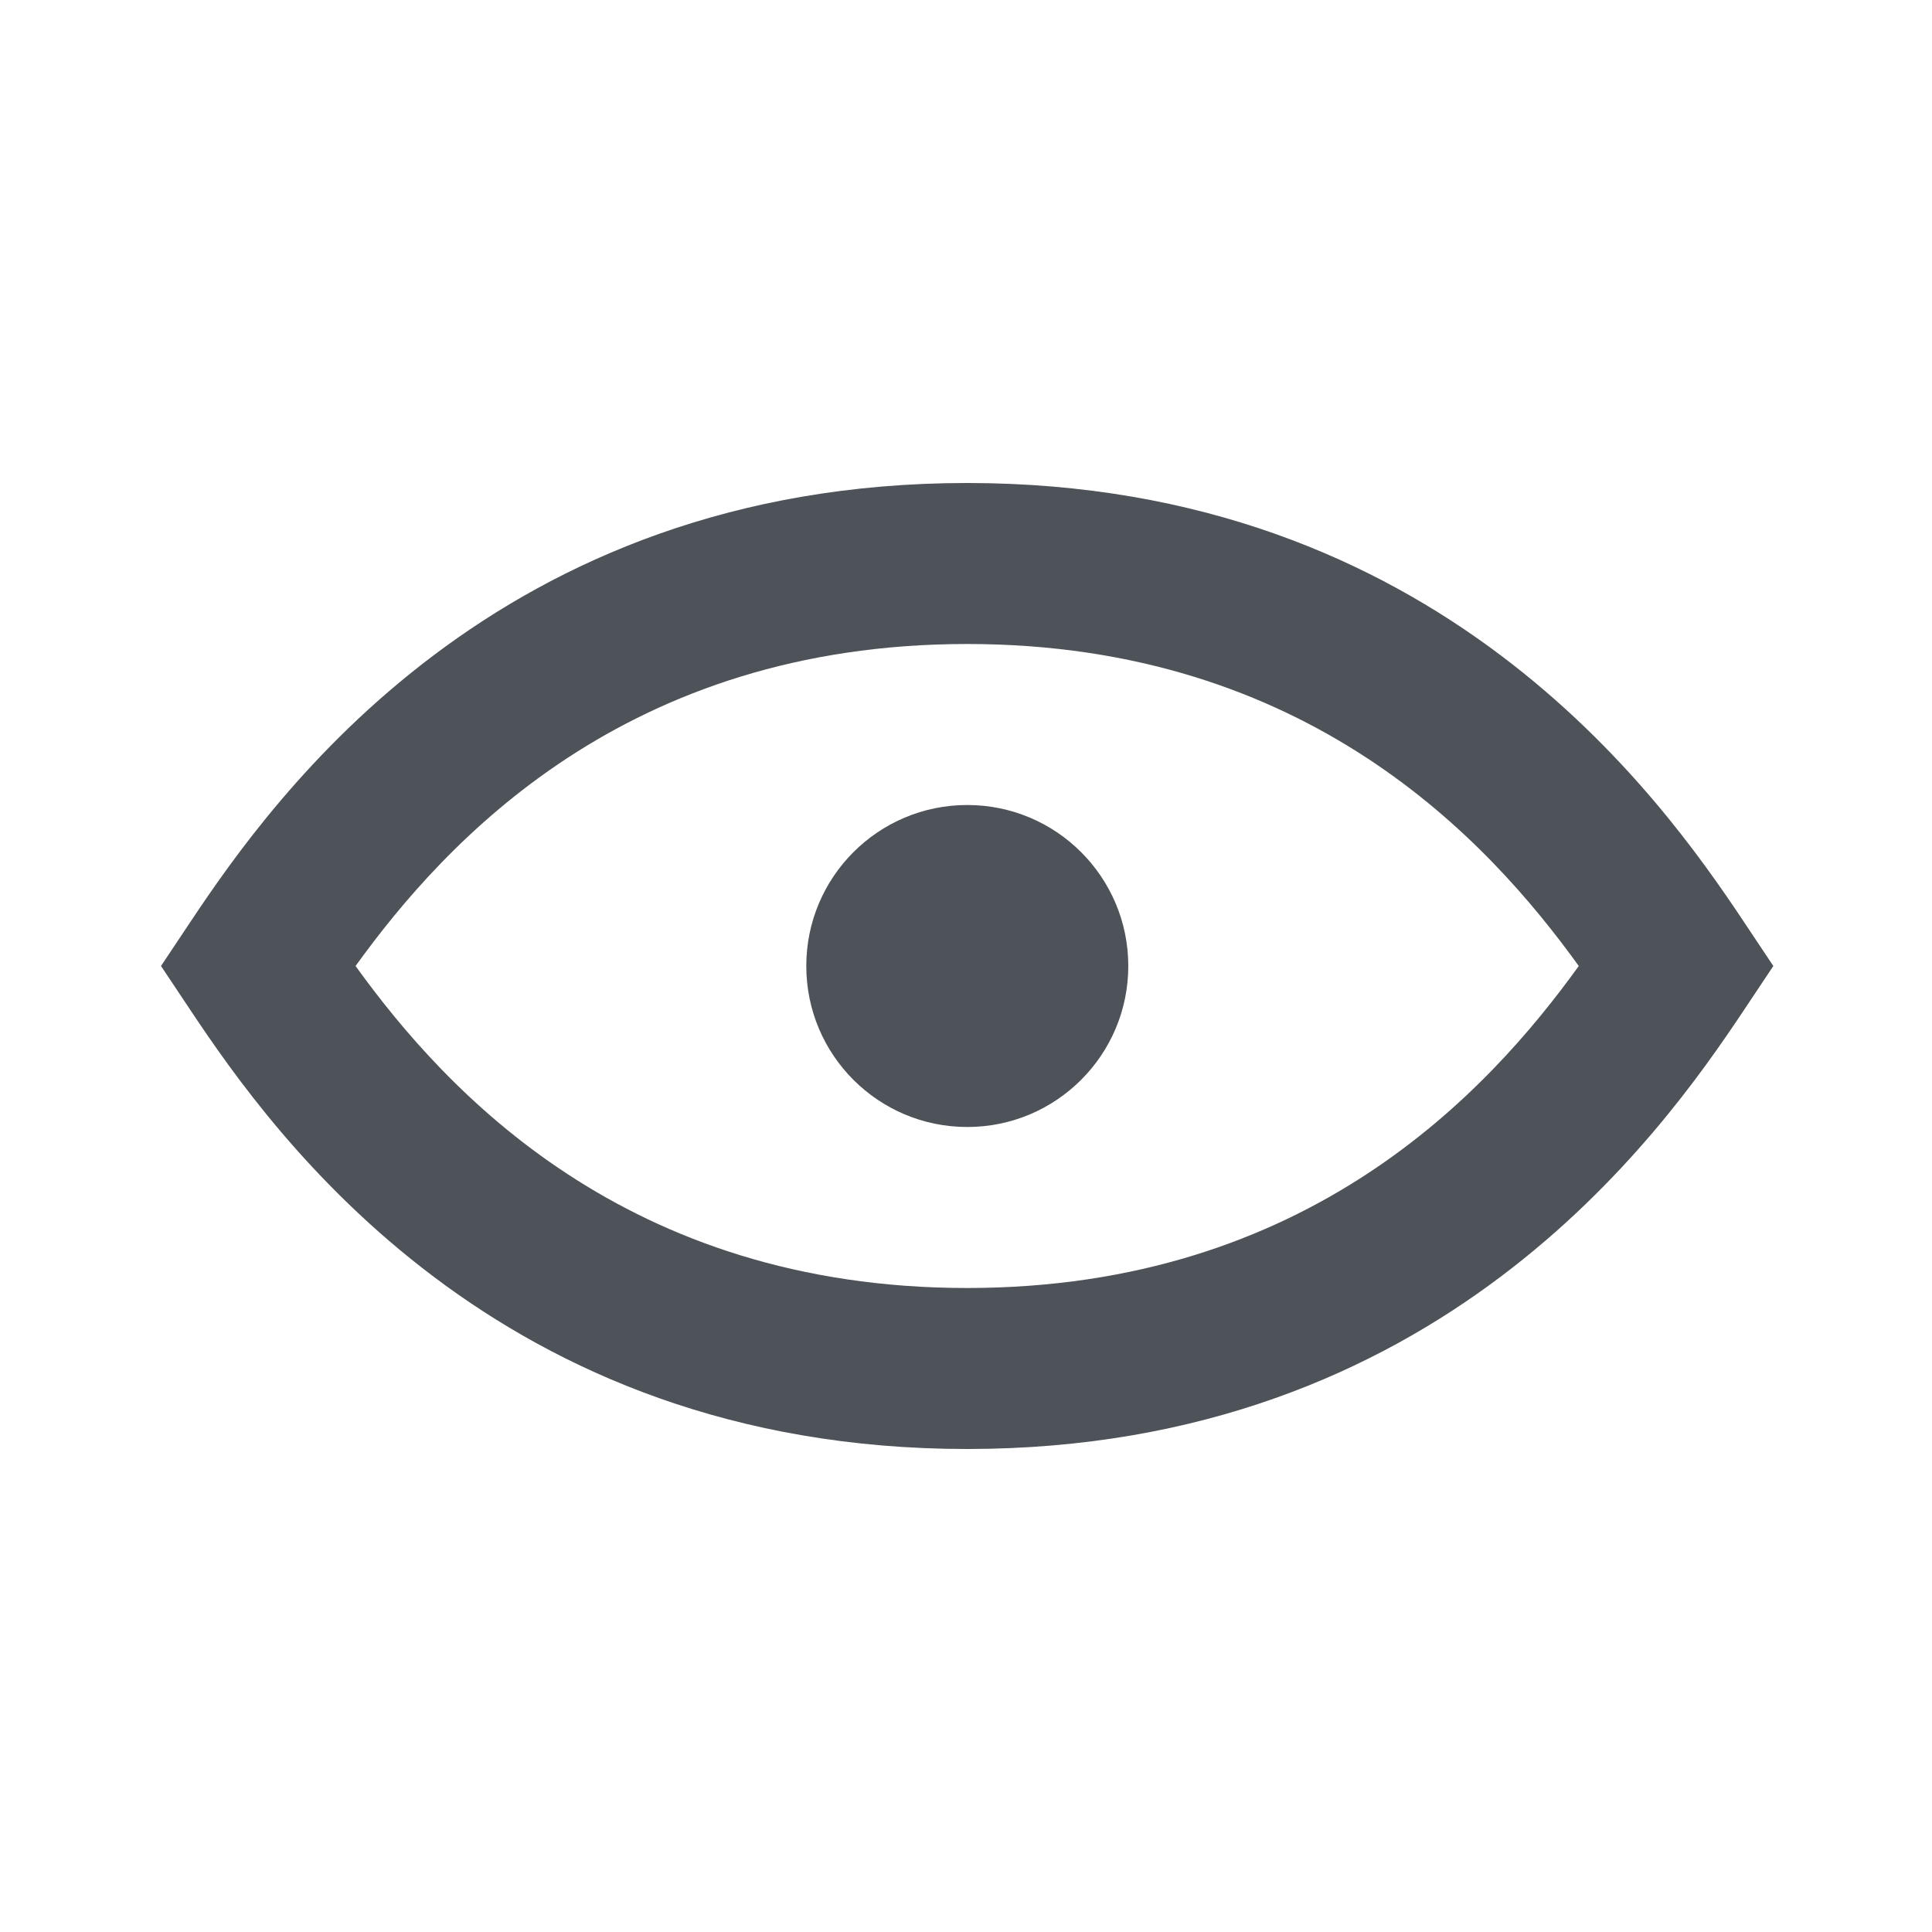 <svg xmlns="http://www.w3.org/2000/svg" width="24" height="24" viewBox="0 0 24 24" fill="none">
    <path fill-rule="evenodd" clip-rule="evenodd" d="M4.417 12C5.542 13.56 7.782 16 12.014 16C16.247 16 18.487 13.56 19.612 12C18.487 10.44 16.247 8 12.014 8C7.782 8 5.542 10.44 4.417 12ZM2.37 11.445C3.409 9.886 6.17 6 12.014 6C17.859 6 20.62 9.886 21.659 11.445L22.029 12L21.659 12.555C20.62 14.114 17.859 18 12.014 18C6.17 18 3.409 14.114 2.37 12.555L2 12L2.37 11.445Z" fill="#4E5359"/>
    <path d="M14.016 12C14.016 13.105 13.12 14 12.016 14C10.911 14 10.016 13.105 10.016 12C10.016 10.895 10.911 10 12.016 10C13.12 10 14.016 10.895 14.016 12Z" fill="#4E5359"/>
</svg>